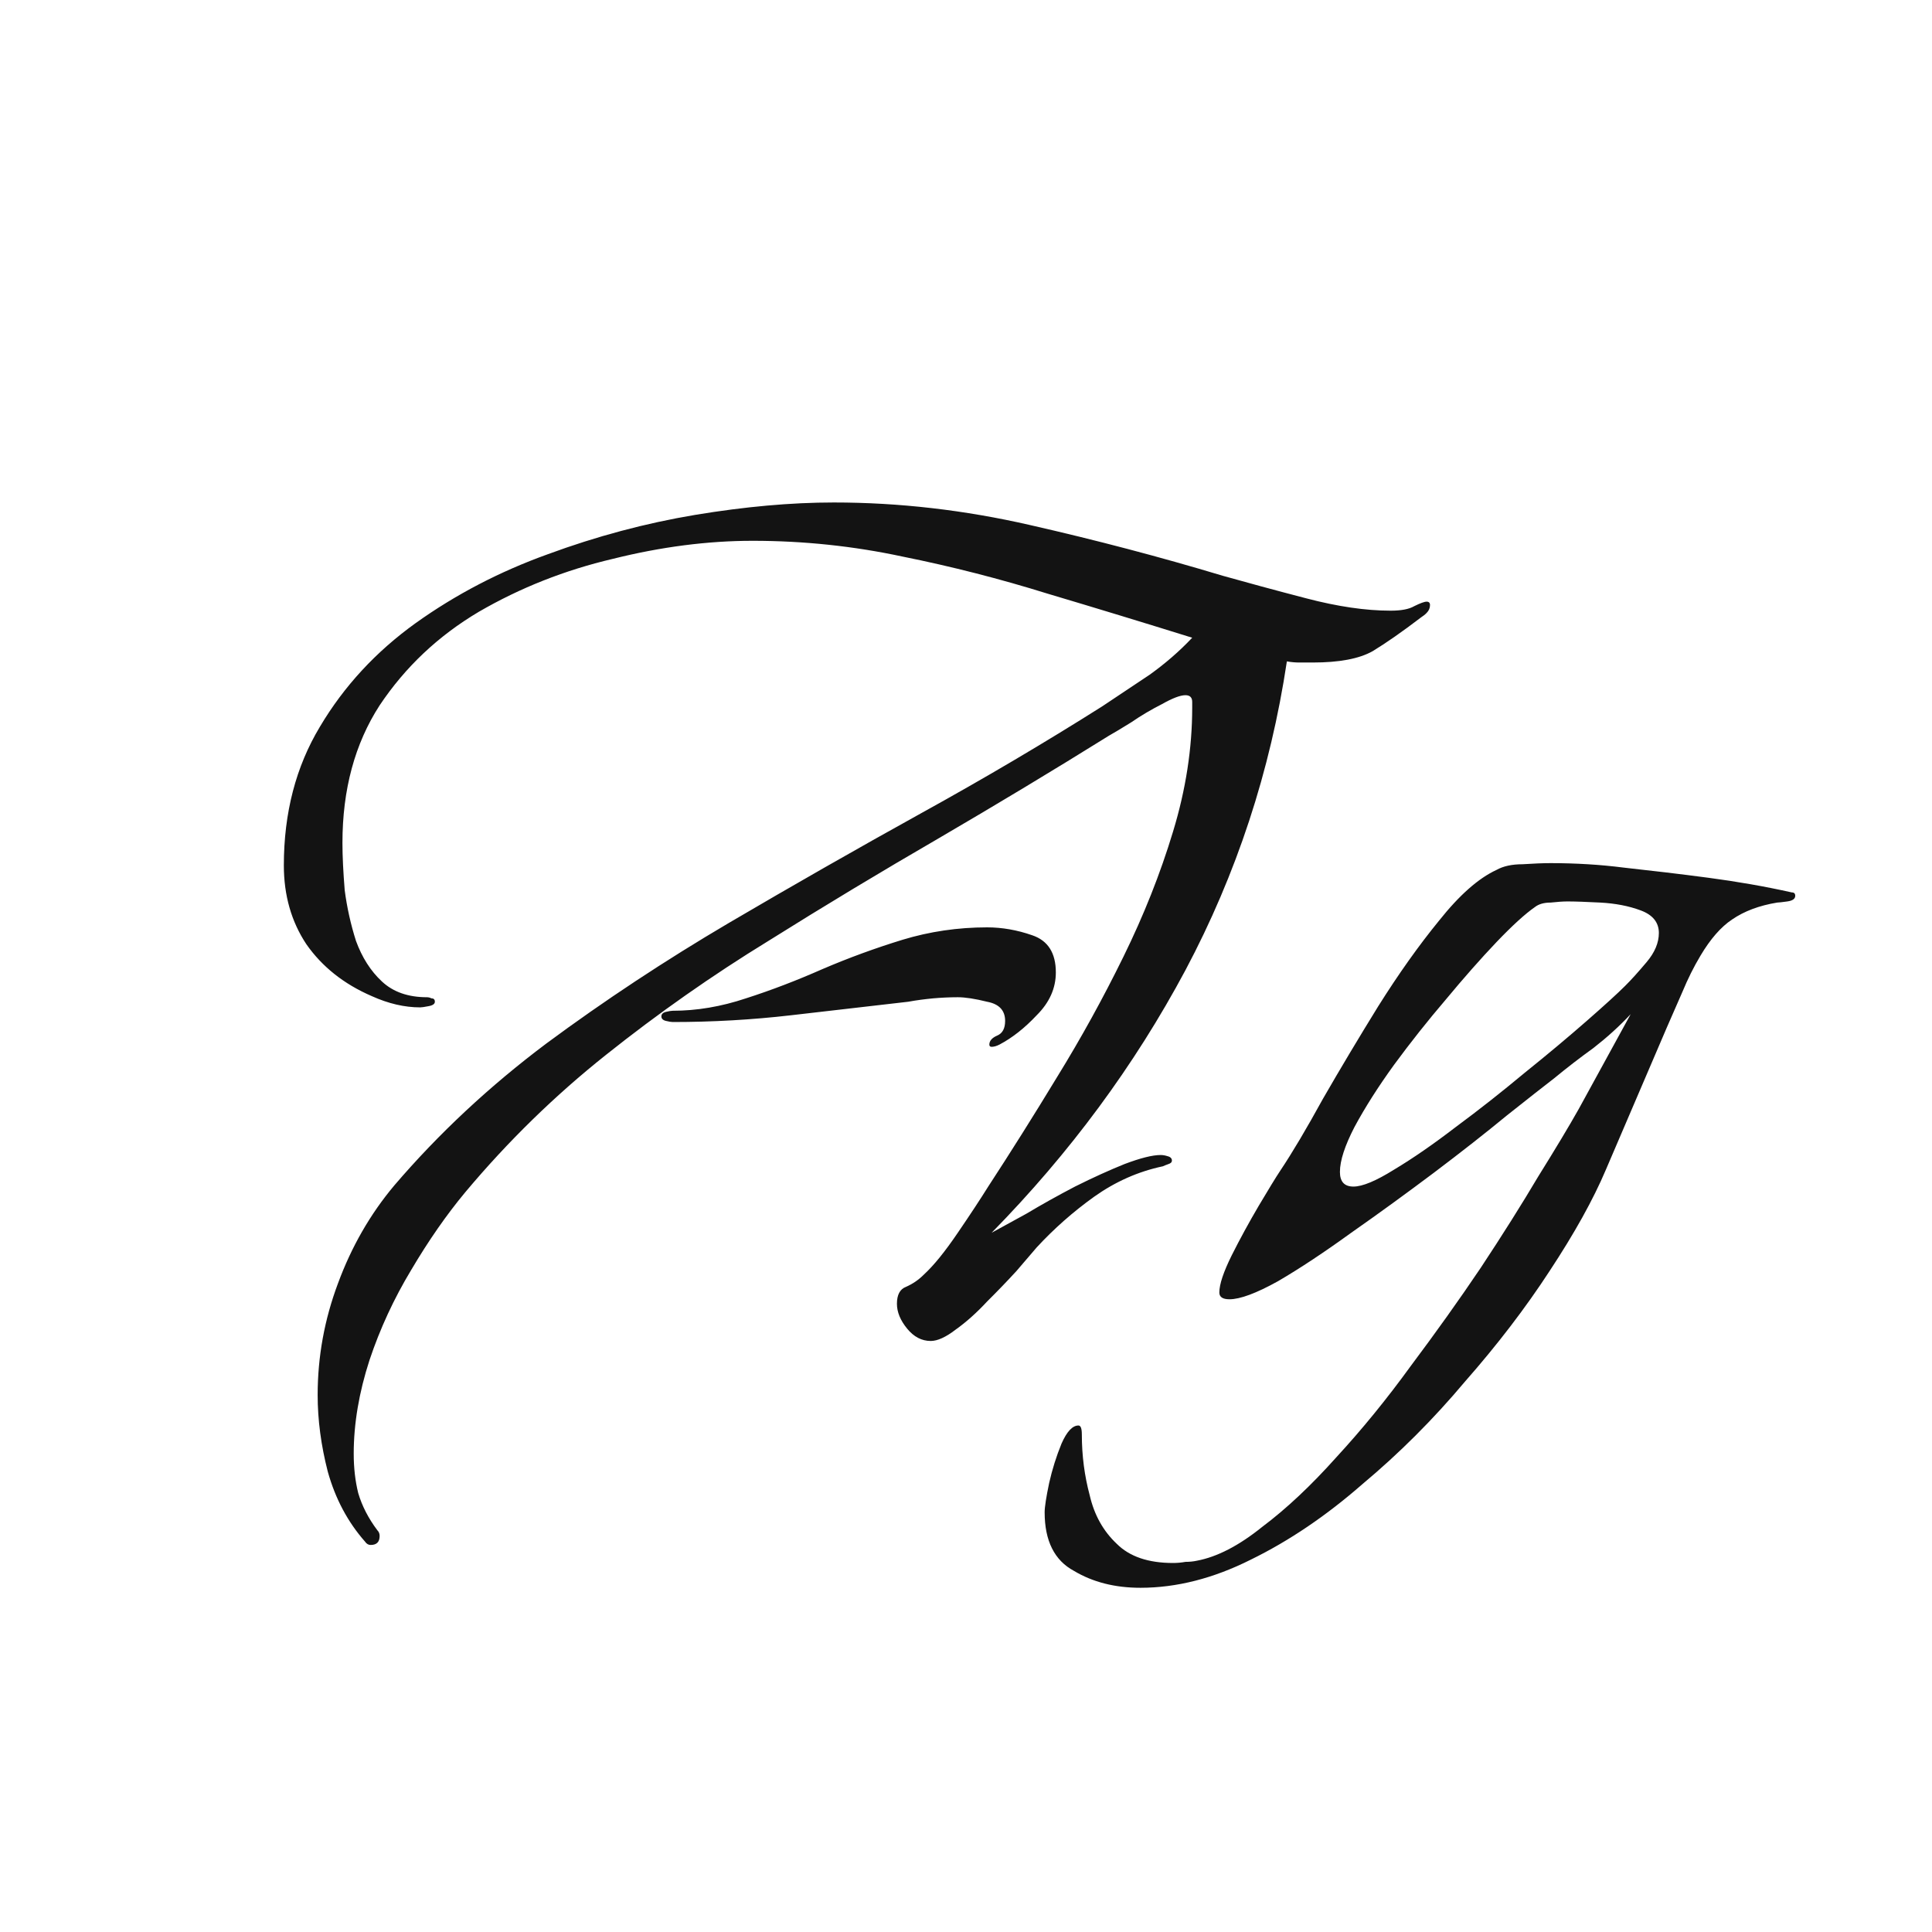 <svg width="24" height="24" viewBox="0 0 24 24" fill="none" xmlns="http://www.w3.org/2000/svg">
<path d="M4.604 19.192C4.576 19.192 4.553 19.178 4.534 19.15C4.32 18.907 4.166 18.618 4.072 18.282C3.988 17.956 3.946 17.638 3.946 17.33C3.946 16.854 4.03 16.392 4.198 15.944C4.366 15.487 4.6 15.081 4.898 14.726C5.449 14.082 6.079 13.494 6.788 12.962C7.507 12.43 8.263 11.931 9.056 11.464C9.85 10.998 10.643 10.545 11.436 10.106C12.23 9.668 12.981 9.224 13.69 8.776C13.886 8.646 14.082 8.515 14.278 8.384C14.474 8.244 14.652 8.09 14.81 7.922C14.213 7.736 13.616 7.554 13.018 7.376C12.421 7.19 11.819 7.036 11.212 6.914C10.606 6.784 9.985 6.718 9.35 6.718C8.79 6.718 8.212 6.793 7.614 6.942C7.017 7.082 6.462 7.302 5.948 7.6C5.444 7.899 5.034 8.286 4.716 8.762C4.408 9.238 4.254 9.808 4.254 10.47C4.254 10.638 4.264 10.834 4.282 11.058C4.31 11.273 4.357 11.483 4.422 11.688C4.497 11.893 4.604 12.062 4.744 12.192C4.884 12.323 5.071 12.388 5.304 12.388C5.323 12.388 5.342 12.393 5.36 12.402C5.388 12.402 5.402 12.416 5.402 12.444C5.402 12.472 5.374 12.491 5.318 12.5C5.272 12.509 5.239 12.514 5.22 12.514C5.024 12.514 4.824 12.467 4.618 12.374C4.273 12.225 4.002 12.01 3.806 11.73C3.62 11.45 3.526 11.123 3.526 10.75C3.526 10.097 3.676 9.523 3.974 9.028C4.273 8.524 4.67 8.095 5.164 7.74C5.659 7.386 6.205 7.101 6.802 6.886C7.409 6.662 8.02 6.499 8.636 6.396C9.252 6.294 9.826 6.242 10.358 6.242C11.17 6.242 11.982 6.336 12.794 6.522C13.616 6.709 14.414 6.919 15.188 7.152C15.487 7.236 15.832 7.33 16.224 7.432C16.616 7.535 16.966 7.586 17.274 7.586C17.405 7.586 17.503 7.568 17.568 7.53C17.643 7.493 17.694 7.474 17.722 7.474C17.75 7.474 17.764 7.488 17.764 7.516C17.764 7.554 17.75 7.586 17.722 7.614C17.704 7.633 17.68 7.652 17.652 7.67C17.419 7.848 17.218 7.988 17.05 8.09C16.882 8.184 16.635 8.23 16.308 8.23C16.252 8.23 16.196 8.23 16.14 8.23C16.094 8.23 16.042 8.226 15.986 8.216C15.781 9.579 15.361 10.857 14.726 12.052C14.092 13.238 13.289 14.325 12.318 15.314C12.421 15.258 12.566 15.179 12.752 15.076C12.939 14.964 13.14 14.852 13.354 14.74C13.578 14.628 13.784 14.535 13.97 14.46C14.166 14.386 14.316 14.348 14.418 14.348C14.446 14.348 14.474 14.353 14.502 14.362C14.54 14.371 14.558 14.39 14.558 14.418C14.558 14.437 14.544 14.451 14.516 14.46C14.488 14.47 14.465 14.479 14.446 14.488C14.138 14.553 13.854 14.68 13.592 14.866C13.331 15.053 13.093 15.263 12.878 15.496C12.822 15.562 12.738 15.659 12.626 15.79C12.514 15.912 12.393 16.038 12.262 16.168C12.132 16.308 12.001 16.425 11.87 16.518C11.749 16.611 11.646 16.658 11.562 16.658C11.45 16.658 11.352 16.607 11.268 16.504C11.184 16.401 11.142 16.299 11.142 16.196C11.142 16.084 11.18 16.014 11.254 15.986C11.338 15.949 11.413 15.898 11.478 15.832C11.6 15.72 11.74 15.547 11.898 15.314C12.057 15.081 12.183 14.889 12.276 14.74C12.556 14.311 12.841 13.858 13.13 13.382C13.429 12.897 13.704 12.398 13.956 11.884C14.208 11.371 14.414 10.853 14.572 10.33C14.731 9.808 14.81 9.294 14.81 8.79V8.72C14.81 8.664 14.782 8.636 14.726 8.636C14.661 8.636 14.563 8.674 14.432 8.748C14.302 8.814 14.176 8.888 14.054 8.972C13.933 9.047 13.84 9.103 13.774 9.14C13.084 9.57 12.379 9.994 11.66 10.414C10.951 10.825 10.246 11.249 9.546 11.688C8.846 12.117 8.174 12.589 7.53 13.102C6.896 13.606 6.312 14.175 5.78 14.81C5.547 15.09 5.323 15.412 5.108 15.776C4.894 16.131 4.721 16.504 4.59 16.896C4.46 17.297 4.394 17.685 4.394 18.058C4.394 18.235 4.413 18.399 4.45 18.548C4.497 18.707 4.576 18.861 4.688 19.01C4.707 19.029 4.716 19.052 4.716 19.08C4.716 19.155 4.679 19.192 4.604 19.192ZM12.318 13.004C12.3 13.004 12.29 12.995 12.29 12.976C12.29 12.93 12.323 12.892 12.388 12.864C12.454 12.836 12.486 12.775 12.486 12.682C12.486 12.552 12.412 12.472 12.262 12.444C12.113 12.407 11.992 12.388 11.898 12.388C11.796 12.388 11.693 12.393 11.59 12.402C11.488 12.412 11.385 12.425 11.282 12.444C10.797 12.5 10.312 12.556 9.826 12.612C9.341 12.668 8.851 12.696 8.356 12.696C8.338 12.696 8.31 12.691 8.272 12.682C8.235 12.673 8.216 12.654 8.216 12.626C8.216 12.598 8.235 12.579 8.272 12.57C8.31 12.561 8.338 12.556 8.356 12.556C8.655 12.556 8.958 12.505 9.266 12.402C9.584 12.3 9.901 12.178 10.218 12.038C10.545 11.898 10.876 11.777 11.212 11.674C11.548 11.572 11.898 11.52 12.262 11.52C12.449 11.52 12.636 11.553 12.822 11.618C13.018 11.684 13.116 11.838 13.116 12.08C13.116 12.276 13.037 12.454 12.878 12.612C12.729 12.771 12.575 12.892 12.416 12.976C12.379 12.995 12.346 13.004 12.318 13.004ZM14.167 19.724C13.85 19.724 13.575 19.654 13.341 19.514C13.099 19.384 12.977 19.141 12.977 18.786C12.977 18.721 12.996 18.599 13.033 18.422C13.071 18.254 13.122 18.091 13.187 17.932C13.253 17.783 13.323 17.708 13.397 17.708C13.425 17.708 13.439 17.745 13.439 17.82C13.439 18.081 13.472 18.334 13.537 18.576C13.593 18.819 13.705 19.02 13.873 19.178C14.032 19.337 14.265 19.416 14.573 19.416C14.62 19.416 14.671 19.412 14.727 19.402C14.774 19.402 14.821 19.398 14.867 19.388C15.119 19.341 15.39 19.201 15.679 18.968C15.978 18.744 16.286 18.455 16.603 18.1C16.921 17.755 17.229 17.377 17.527 16.966C17.835 16.555 18.125 16.149 18.395 15.748C18.666 15.338 18.904 14.96 19.109 14.614C19.324 14.269 19.492 13.989 19.613 13.774L20.257 12.598C20.117 12.748 19.963 12.887 19.795 13.018C19.627 13.139 19.464 13.265 19.305 13.396C19.184 13.489 18.988 13.643 18.717 13.858C18.456 14.073 18.153 14.311 17.807 14.572C17.471 14.824 17.131 15.072 16.785 15.314C16.449 15.557 16.146 15.758 15.875 15.916C15.605 16.066 15.404 16.14 15.273 16.14C15.189 16.14 15.147 16.112 15.147 16.056C15.147 15.954 15.199 15.8 15.301 15.594C15.404 15.389 15.516 15.184 15.637 14.978C15.759 14.773 15.847 14.628 15.903 14.544C16.053 14.32 16.23 14.021 16.435 13.648C16.65 13.275 16.879 12.892 17.121 12.5C17.373 12.099 17.625 11.744 17.877 11.436C18.129 11.119 18.367 10.909 18.591 10.806C18.675 10.759 18.783 10.736 18.913 10.736C19.053 10.727 19.17 10.722 19.263 10.722C19.422 10.722 19.576 10.727 19.725 10.736C19.875 10.745 20.024 10.759 20.173 10.778C20.519 10.816 20.869 10.857 21.223 10.904C21.578 10.951 21.923 11.011 22.259 11.086C22.287 11.086 22.301 11.1 22.301 11.128C22.301 11.165 22.269 11.189 22.203 11.198C22.138 11.207 22.096 11.212 22.077 11.212C21.853 11.249 21.667 11.319 21.517 11.422C21.377 11.515 21.247 11.665 21.125 11.87C21.041 12.01 20.967 12.159 20.901 12.318C20.836 12.467 20.771 12.617 20.705 12.766L19.949 14.53C19.791 14.903 19.557 15.323 19.249 15.79C18.951 16.247 18.601 16.705 18.199 17.162C17.807 17.629 17.383 18.053 16.925 18.436C16.477 18.828 16.015 19.141 15.539 19.374C15.073 19.608 14.615 19.724 14.167 19.724ZM16.813 14.74C16.925 14.74 17.093 14.67 17.317 14.53C17.551 14.39 17.807 14.213 18.087 13.998C18.377 13.784 18.661 13.559 18.941 13.326C19.231 13.093 19.487 12.878 19.711 12.682C19.935 12.486 20.094 12.341 20.187 12.248C20.262 12.174 20.351 12.075 20.453 11.954C20.556 11.833 20.607 11.711 20.607 11.59C20.607 11.46 20.533 11.366 20.383 11.31C20.234 11.254 20.066 11.222 19.879 11.212C19.702 11.203 19.567 11.198 19.473 11.198C19.417 11.198 19.347 11.203 19.263 11.212C19.179 11.212 19.114 11.231 19.067 11.268C18.946 11.352 18.787 11.497 18.591 11.702C18.395 11.908 18.185 12.146 17.961 12.416C17.737 12.678 17.523 12.948 17.317 13.228C17.121 13.499 16.958 13.755 16.827 13.998C16.706 14.232 16.645 14.418 16.645 14.558C16.645 14.68 16.701 14.74 16.813 14.74Z" fill="#131313"/>
</svg>
